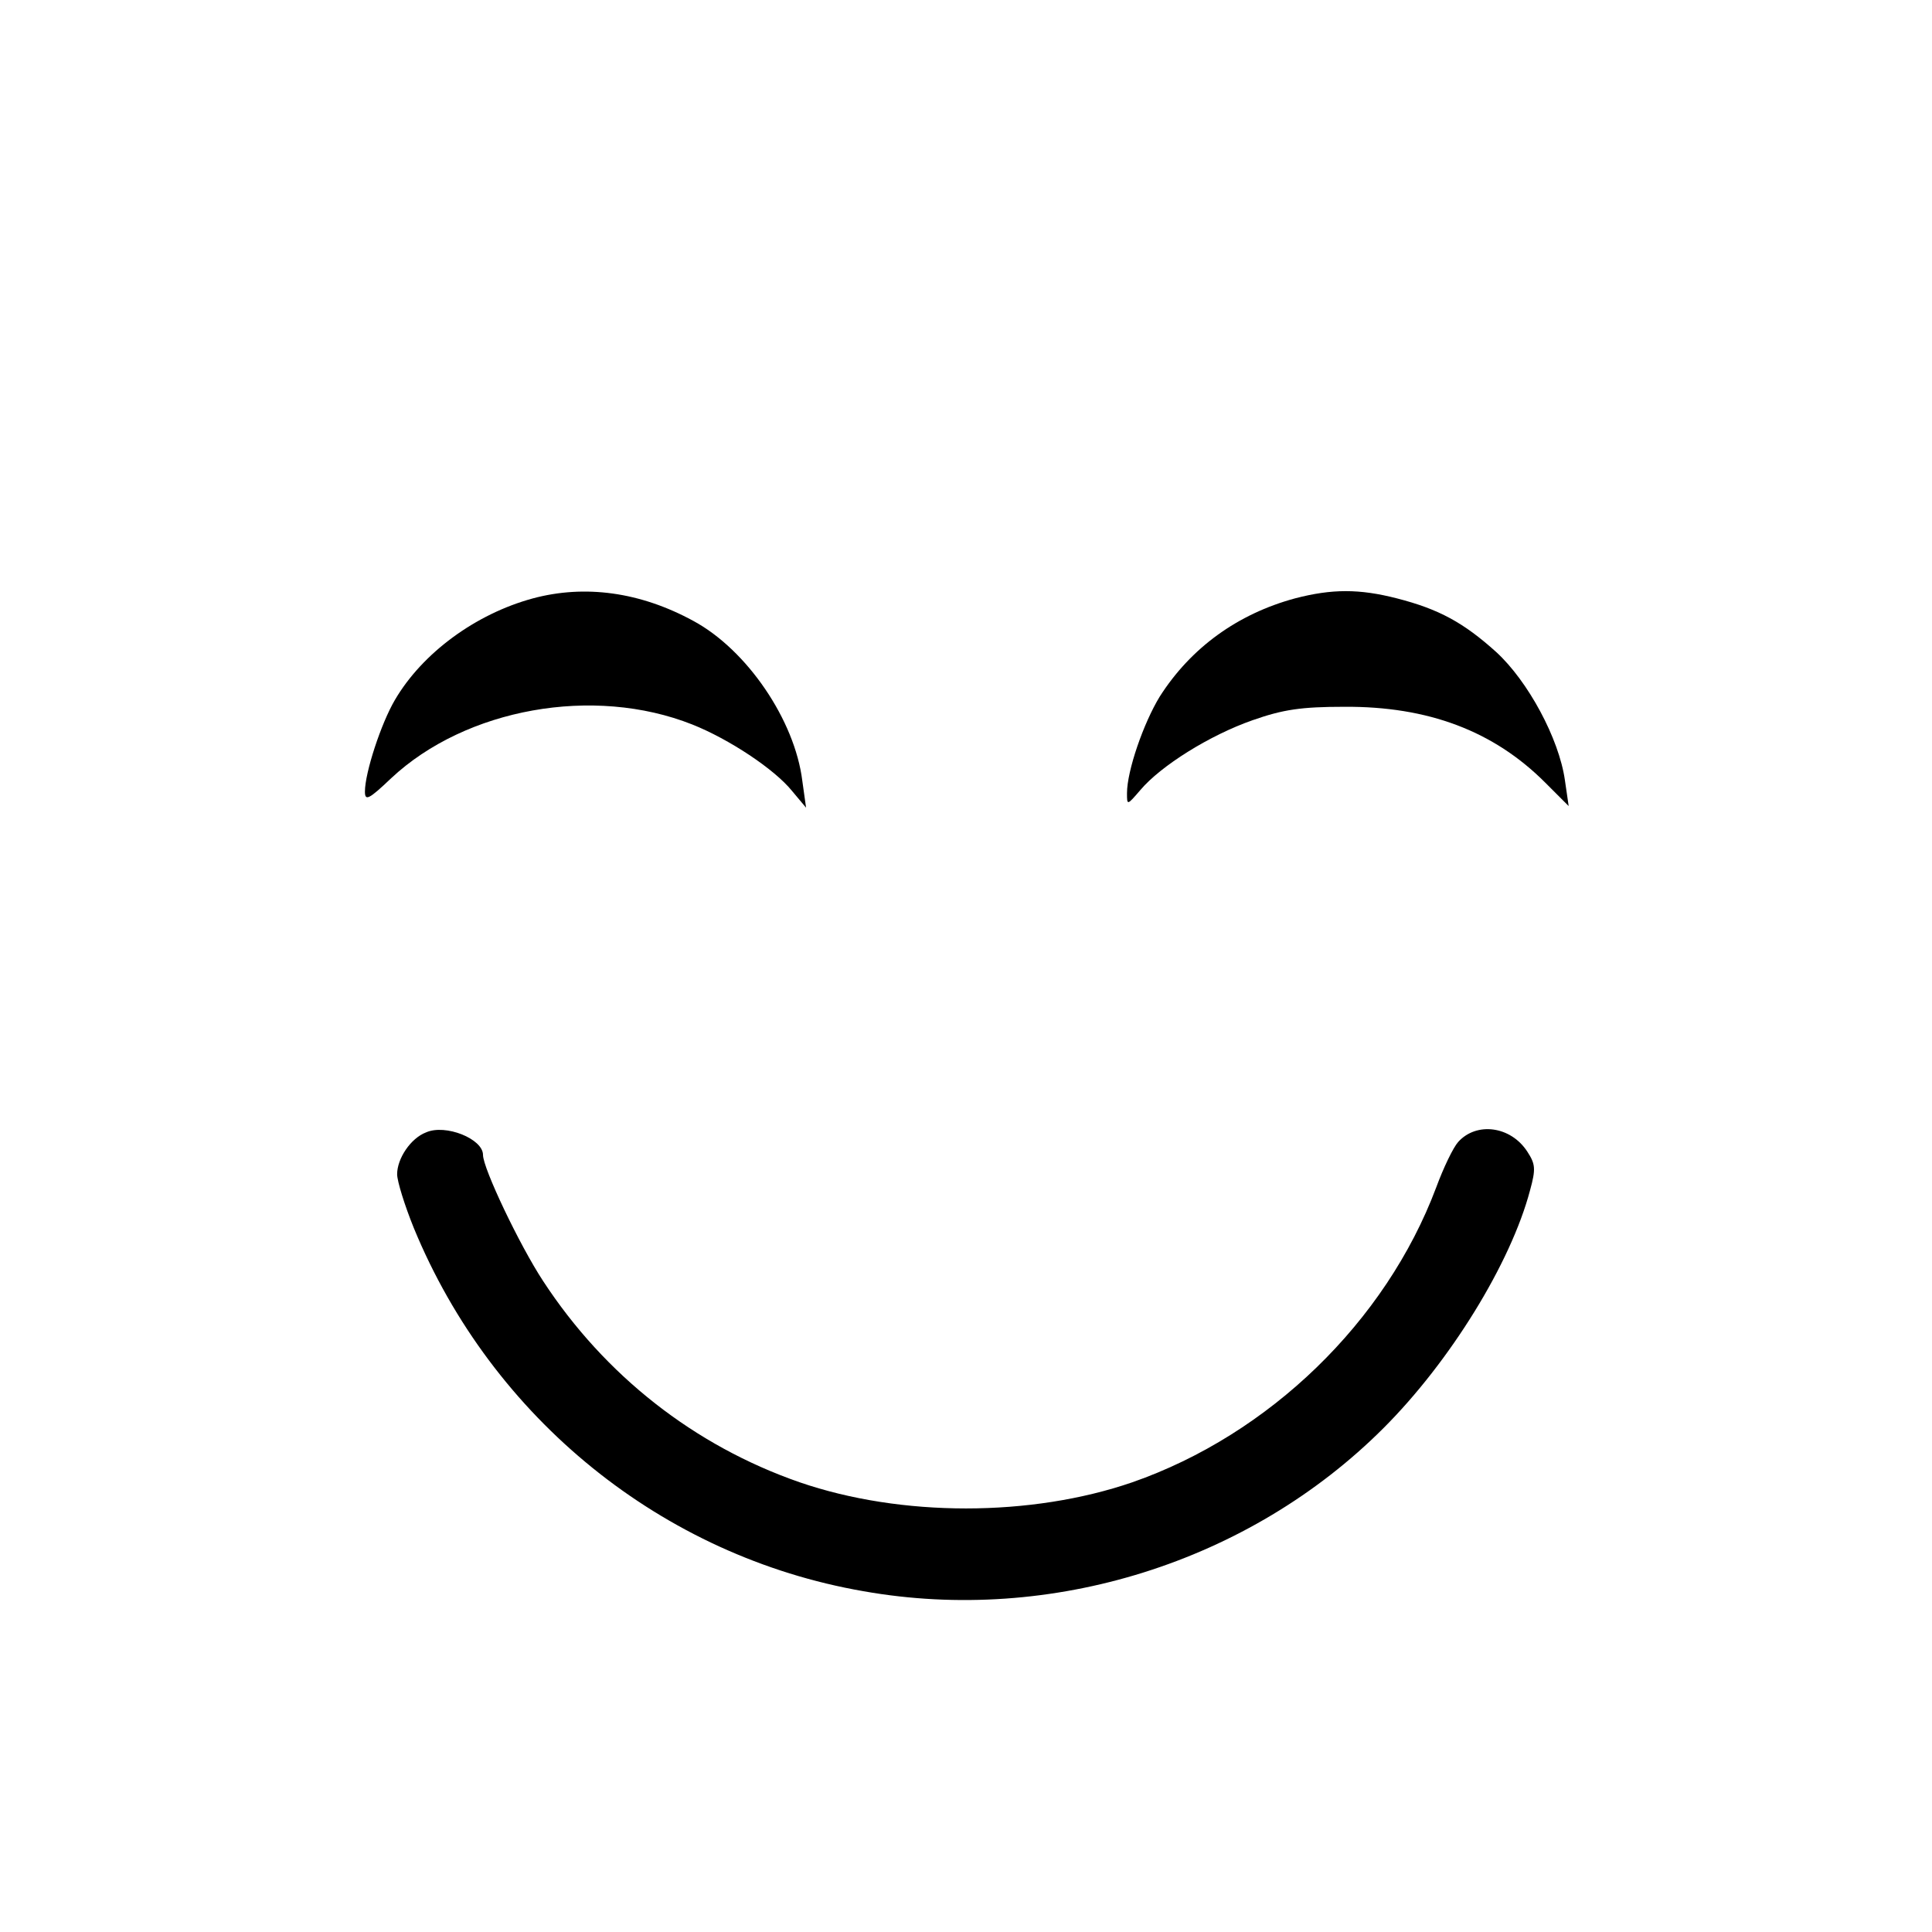 <?xml version="1.0" standalone="no"?>
<!DOCTYPE svg PUBLIC "-//W3C//DTD SVG 20010904//EN"
 "http://www.w3.org/TR/2001/REC-SVG-20010904/DTD/svg10.dtd">
<svg version="1.0" xmlns="http://www.w3.org/2000/svg"
 width="360pt" height="360pt" viewBox="0 0 360 360"
 preserveAspectRatio="xMidYMid meet">

<g transform="translate(0,360) scale(0.1,-0.1)"
fill="#000000" stroke="none">
<path d="M993 2485 c-107 -29 -206 -102 -257 -189 -26 -44 -56 -136 -56 -171
0 -18 7 -15 49 25 139 130 377 173 561 100 68 -27 153 -83 186 -124 l26 -31
-7 50 c-14 113 -103 244 -203 298 -99 54 -202 68 -299 42z"/>
<path d="M2413 2485 c-107 -29 -194 -92 -252 -183 -30 -49 -61 -138 -61 -180
0 -23 0 -23 25 6 38 45 129 102 209 130 57 20 91 25 171 25 156 1 278 -45 374
-141 l44 -44 -7 48 c-11 78 -69 185 -128 239 -61 55 -107 80 -185 100 -70 18
-121 18 -190 0z"/>
<path d="M794 1490 c-29 -11 -54 -49 -54 -78 0 -13 14 -58 31 -100 146 -355
463 -612 838 -677 350 -62 719 54 969 304 124 124 237 307 273 443 11 40 10
49 -5 72 -31 48 -95 56 -129 18 -9 -10 -27 -47 -41 -85 -94 -250 -311 -460
-566 -549 -189 -65 -431 -65 -620 0 -196 68 -363 199 -478 375 -44 67 -112
210 -112 235 0 30 -70 58 -106 42z"/>
</g>
</svg>
